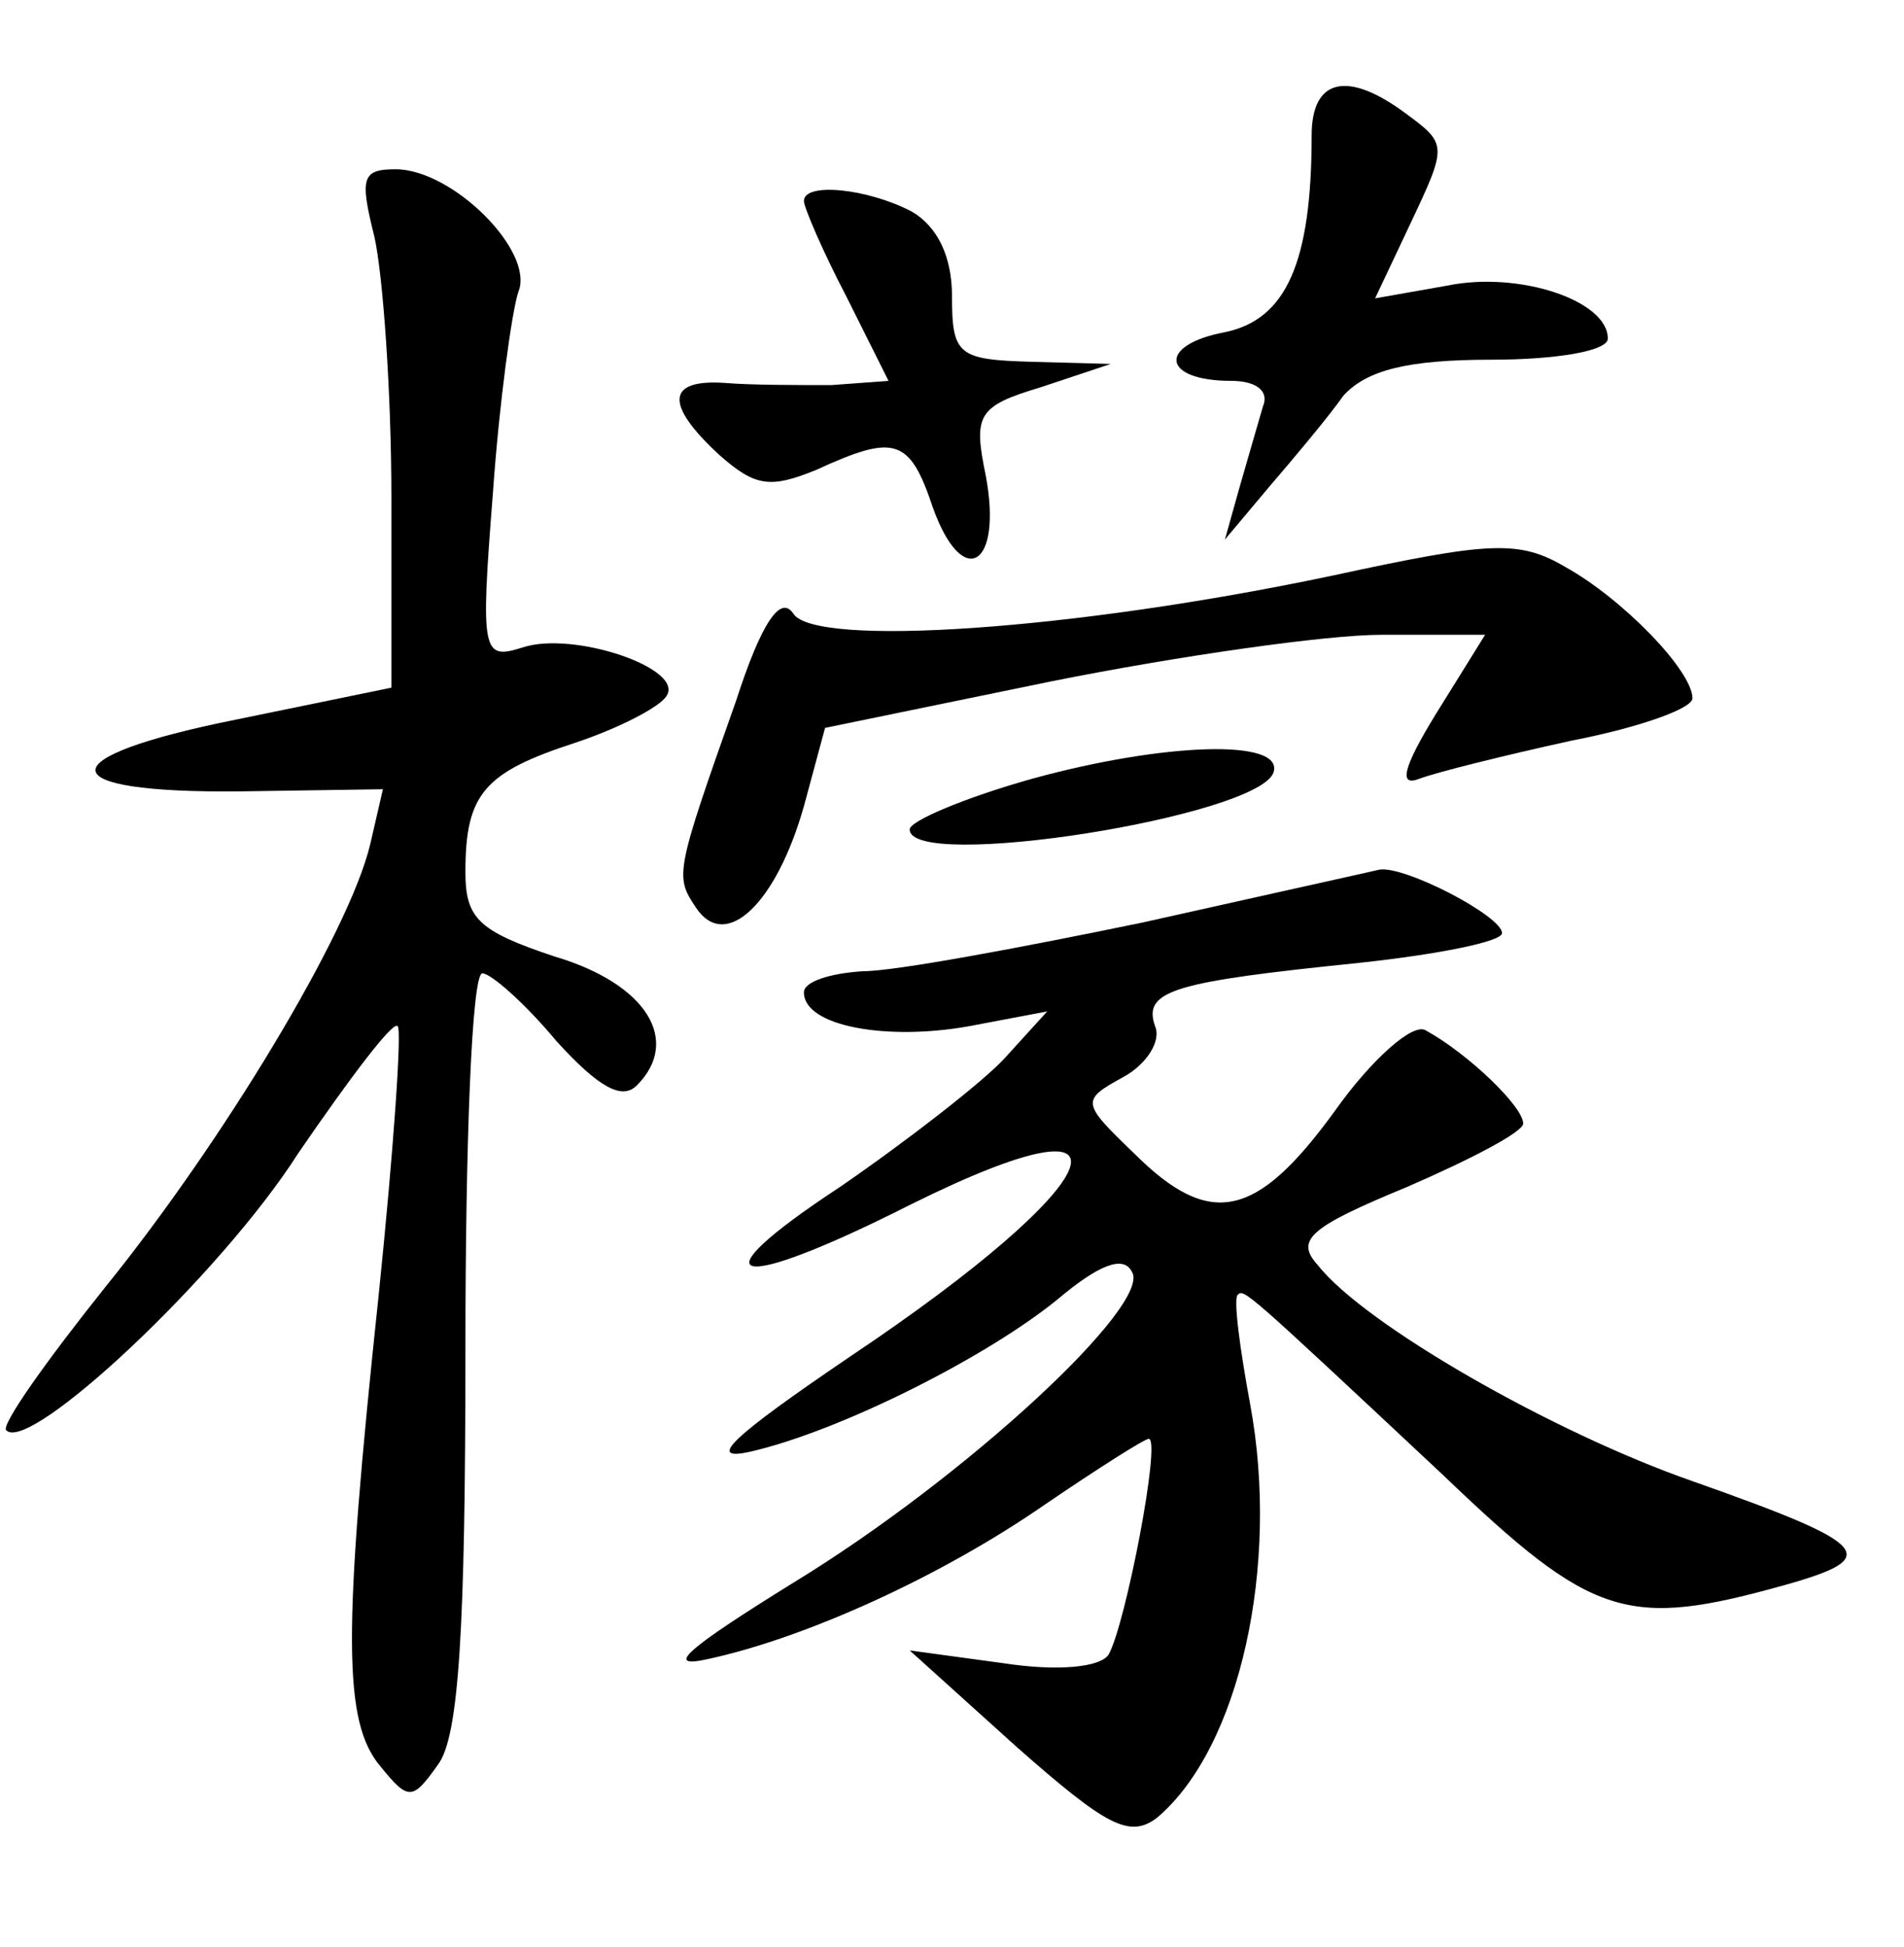 <?xml version="1.0" standalone="no"?>
<!DOCTYPE svg PUBLIC "-//W3C//DTD SVG 20010904//EN"
 "http://www.w3.org/TR/2001/REC-SVG-20010904/DTD/svg10.dtd">
<svg version="1.0" xmlns="http://www.w3.org/2000/svg"
 width="90pt" height="92pt" viewBox="0 0 90 92"
 preserveAspectRatio="xMidYMid meet">
<g transform="translate(0,92) scale(0.1,-0.1)"
fill="#000000" stroke="none">
<path d="M620 856 c0 -60 -12 -87 -41 -93 -32 -6 -30 -23 3 -23 12 0 18 -5 15
-12 -2 -7 -7 -24 -11 -38 l-7 -25 21 25 c12 14 28 33 35 43 11 12 30 17 70 17
30 0 55 4 55 10 0 18 -42 32 -76 25 l-34 -6 17 36 c17 36 17 37 -2 51 -28 21
-45 17 -45 -10z"/>
<path d="M177 808 c4 -18 8 -73 8 -123 l0 -90 -73 -15 c-90 -18 -89 -35 2 -34
l67 1 -6 -26 c-10 -42 -70 -141 -125 -209 -28 -35 -50 -66 -47 -68 11 -11 101
73 138 131 24 35 45 63 47 60 2 -2 -2 -59 -9 -127 -17 -160 -17 -202 1 -223
13 -16 15 -16 27 1 10 13 13 65 13 196 0 98 3 178 8 178 4 0 20 -14 35 -32 20
-22 31 -28 38 -21 21 21 5 48 -39 61 -36 12 -42 18 -42 40 0 37 9 47 52 61 21
7 40 17 43 22 9 13 -44 31 -68 23 -19 -6 -20 -3 -14 73 3 43 9 86 12 95 8 19
-31 58 -58 58 -16 0 -17 -4 -10 -32z"/>
<path d="M380 825 c0 -3 9 -24 20 -45 l20 -40 -27 -2 c-16 0 -38 0 -50 1 -28
2 -29 -10 -3 -34 17 -15 24 -16 46 -7 37 17 44 15 55 -18 14 -39 33 -28 25 15
-6 29 -4 33 26 42 l33 11 -37 1 c-35 1 -38 3 -38 31 0 19 -7 33 -19 40 -21 11
-51 14 -51 5z"/>
<path d="M630 648 c-123 -26 -245 -34 -255 -18 -6 9 -15 -4 -27 -41 -29 -82
-29 -83 -19 -98 14 -21 38 2 51 48 l10 37 107 22 c60 12 130 22 156 22 l49 0
-23 -37 c-16 -26 -18 -35 -8 -31 8 3 40 11 72 18 31 6 57 15 57 20 0 13 -33
47 -60 62 -22 13 -36 12 -110 -4z"/>
<path d="M488 552 c-32 -9 -58 -20 -58 -24 0 -20 165 6 172 27 5 16 -52 14
-114 -3z"/>
<path d="M540 484 c-58 -12 -117 -23 -132 -23 -16 -1 -28 -5 -28 -10 0 -16 39
-23 78 -16 l37 7 -20 -22 c-10 -11 -46 -39 -78 -61 -70 -46 -51 -51 34 -8 113
56 95 11 -29 -72 -56 -38 -69 -50 -47 -45 43 10 112 45 145 72 19 16 31 21 35
13 10 -15 -78 -97 -160 -147 -50 -31 -62 -41 -40 -36 46 10 110 39 159 73 25
17 47 31 49 31 6 0 -11 -88 -19 -102 -4 -6 -24 -8 -50 -4 l-44 6 51 -46 c42
-37 53 -43 66 -33 39 33 58 119 44 195 -5 27 -8 50 -6 52 3 3 3 3 97 -85 71
-68 87 -73 162 -52 46 13 41 19 -44 49 -66 23 -155 74 -177 102 -11 12 -4 18
42 37 30 13 55 26 55 30 0 8 -26 33 -46 44 -6 4 -26 -14 -43 -38 -37 -51 -59
-56 -95 -20 -25 24 -25 25 -5 36 11 6 18 17 15 24 -6 17 9 21 97 30 37 4 67
10 67 14 0 8 -46 32 -58 30 -4 -1 -54 -12 -112 -25z"/>
</g>
</svg>

